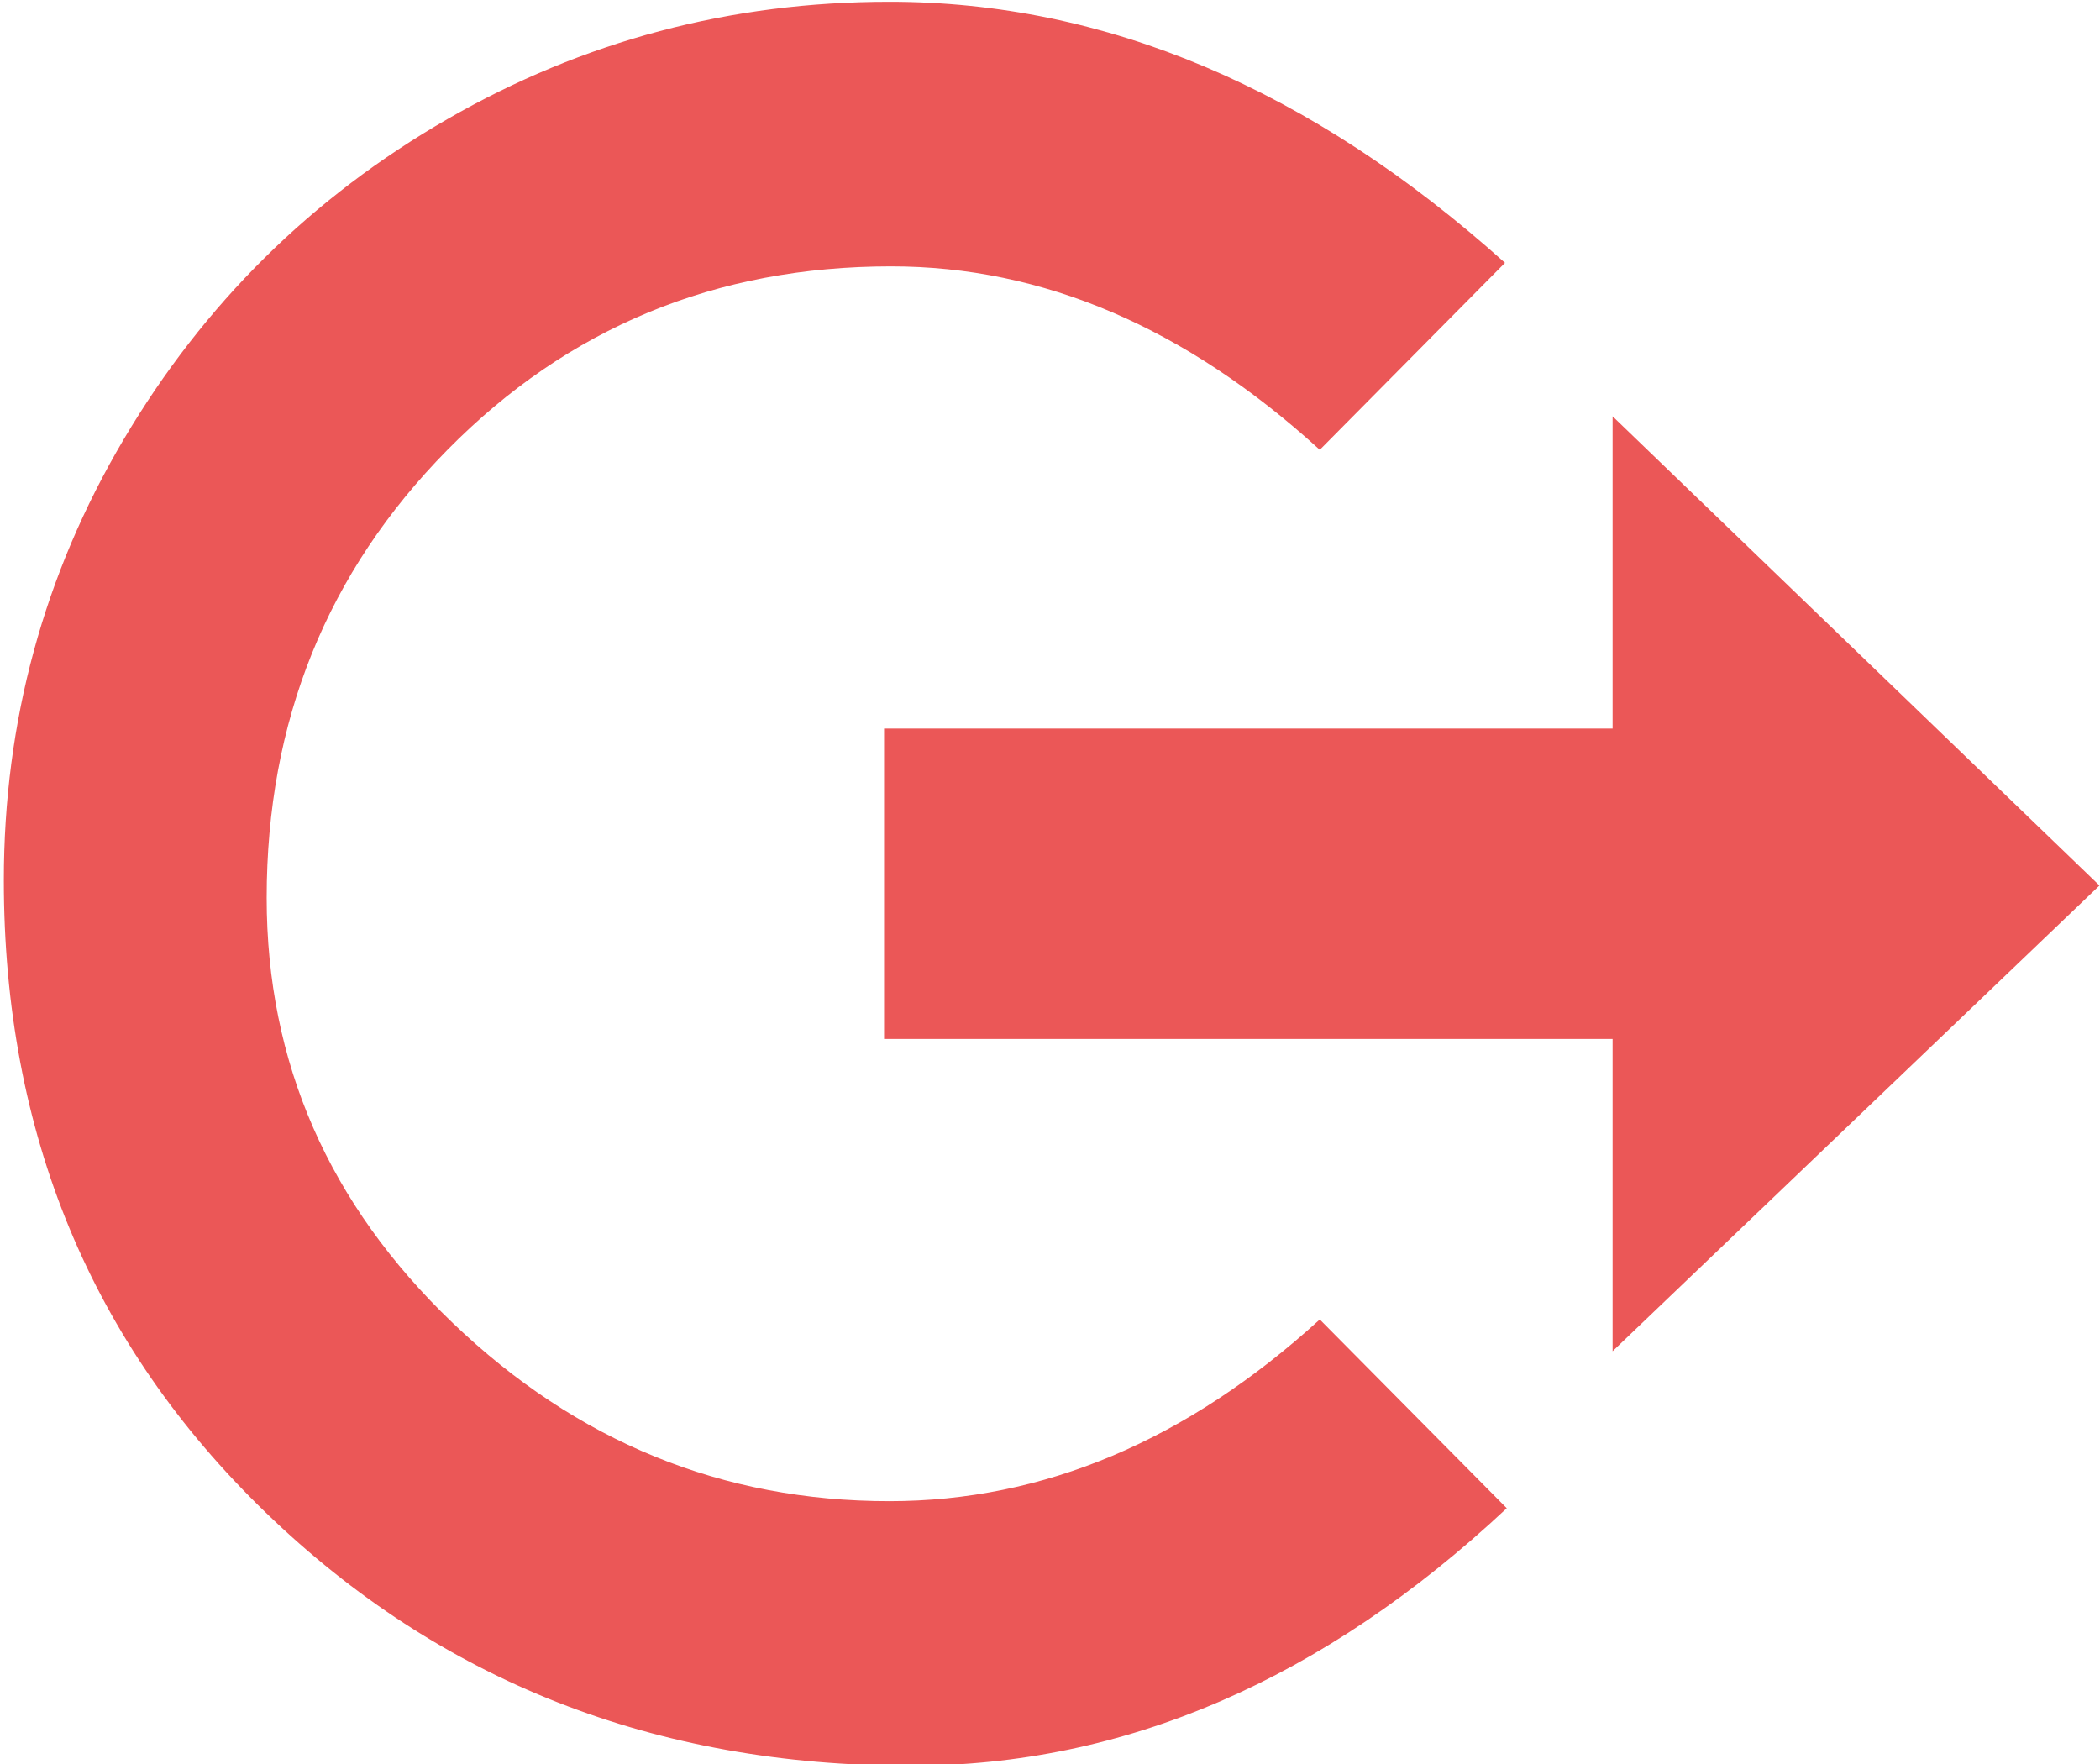<svg width="300" height="252" viewBox="0 0 300 252" fill="none" xmlns="http://www.w3.org/2000/svg">
<g clip-path="url(#clip0_166_18400)">
<path d="M230.372 59.472L299.924 126.504L230.372 193.032V148.428H126.296V104.076H230.372V59.472ZM188.54 188.496L215.252 215.46C189.044 239.988 160.652 252.252 130.076 252.252C93.62 252.252 62.918 240.198 37.97 216.09C13.022 191.982 0.548 161.868 0.548 125.748C0.548 103.068 6.26 82.068 17.684 62.748C29.108 43.428 44.522 28.182 63.926 17.01C83.33 5.838 104.372 0.252 127.052 0.252C157.964 0.252 187.28 12.684 215 37.548L188.54 64.26C169.388 46.788 148.976 38.052 127.304 38.052C102.272 38.052 81.146 46.788 63.926 64.26C46.706 81.732 38.096 103.068 38.096 128.268C38.096 151.788 46.958 172.032 64.682 189C82.406 205.968 103.196 214.452 127.052 214.452C149.06 214.452 169.556 205.8 188.54 188.496Z" fill="#EB5757"/>
</g>
<defs>
<clipPath id="clip0_166_18400">
<rect width="299.376" height="252" fill="white" transform="translate(0.548)"/>
</clipPath>
</defs>
</svg>
